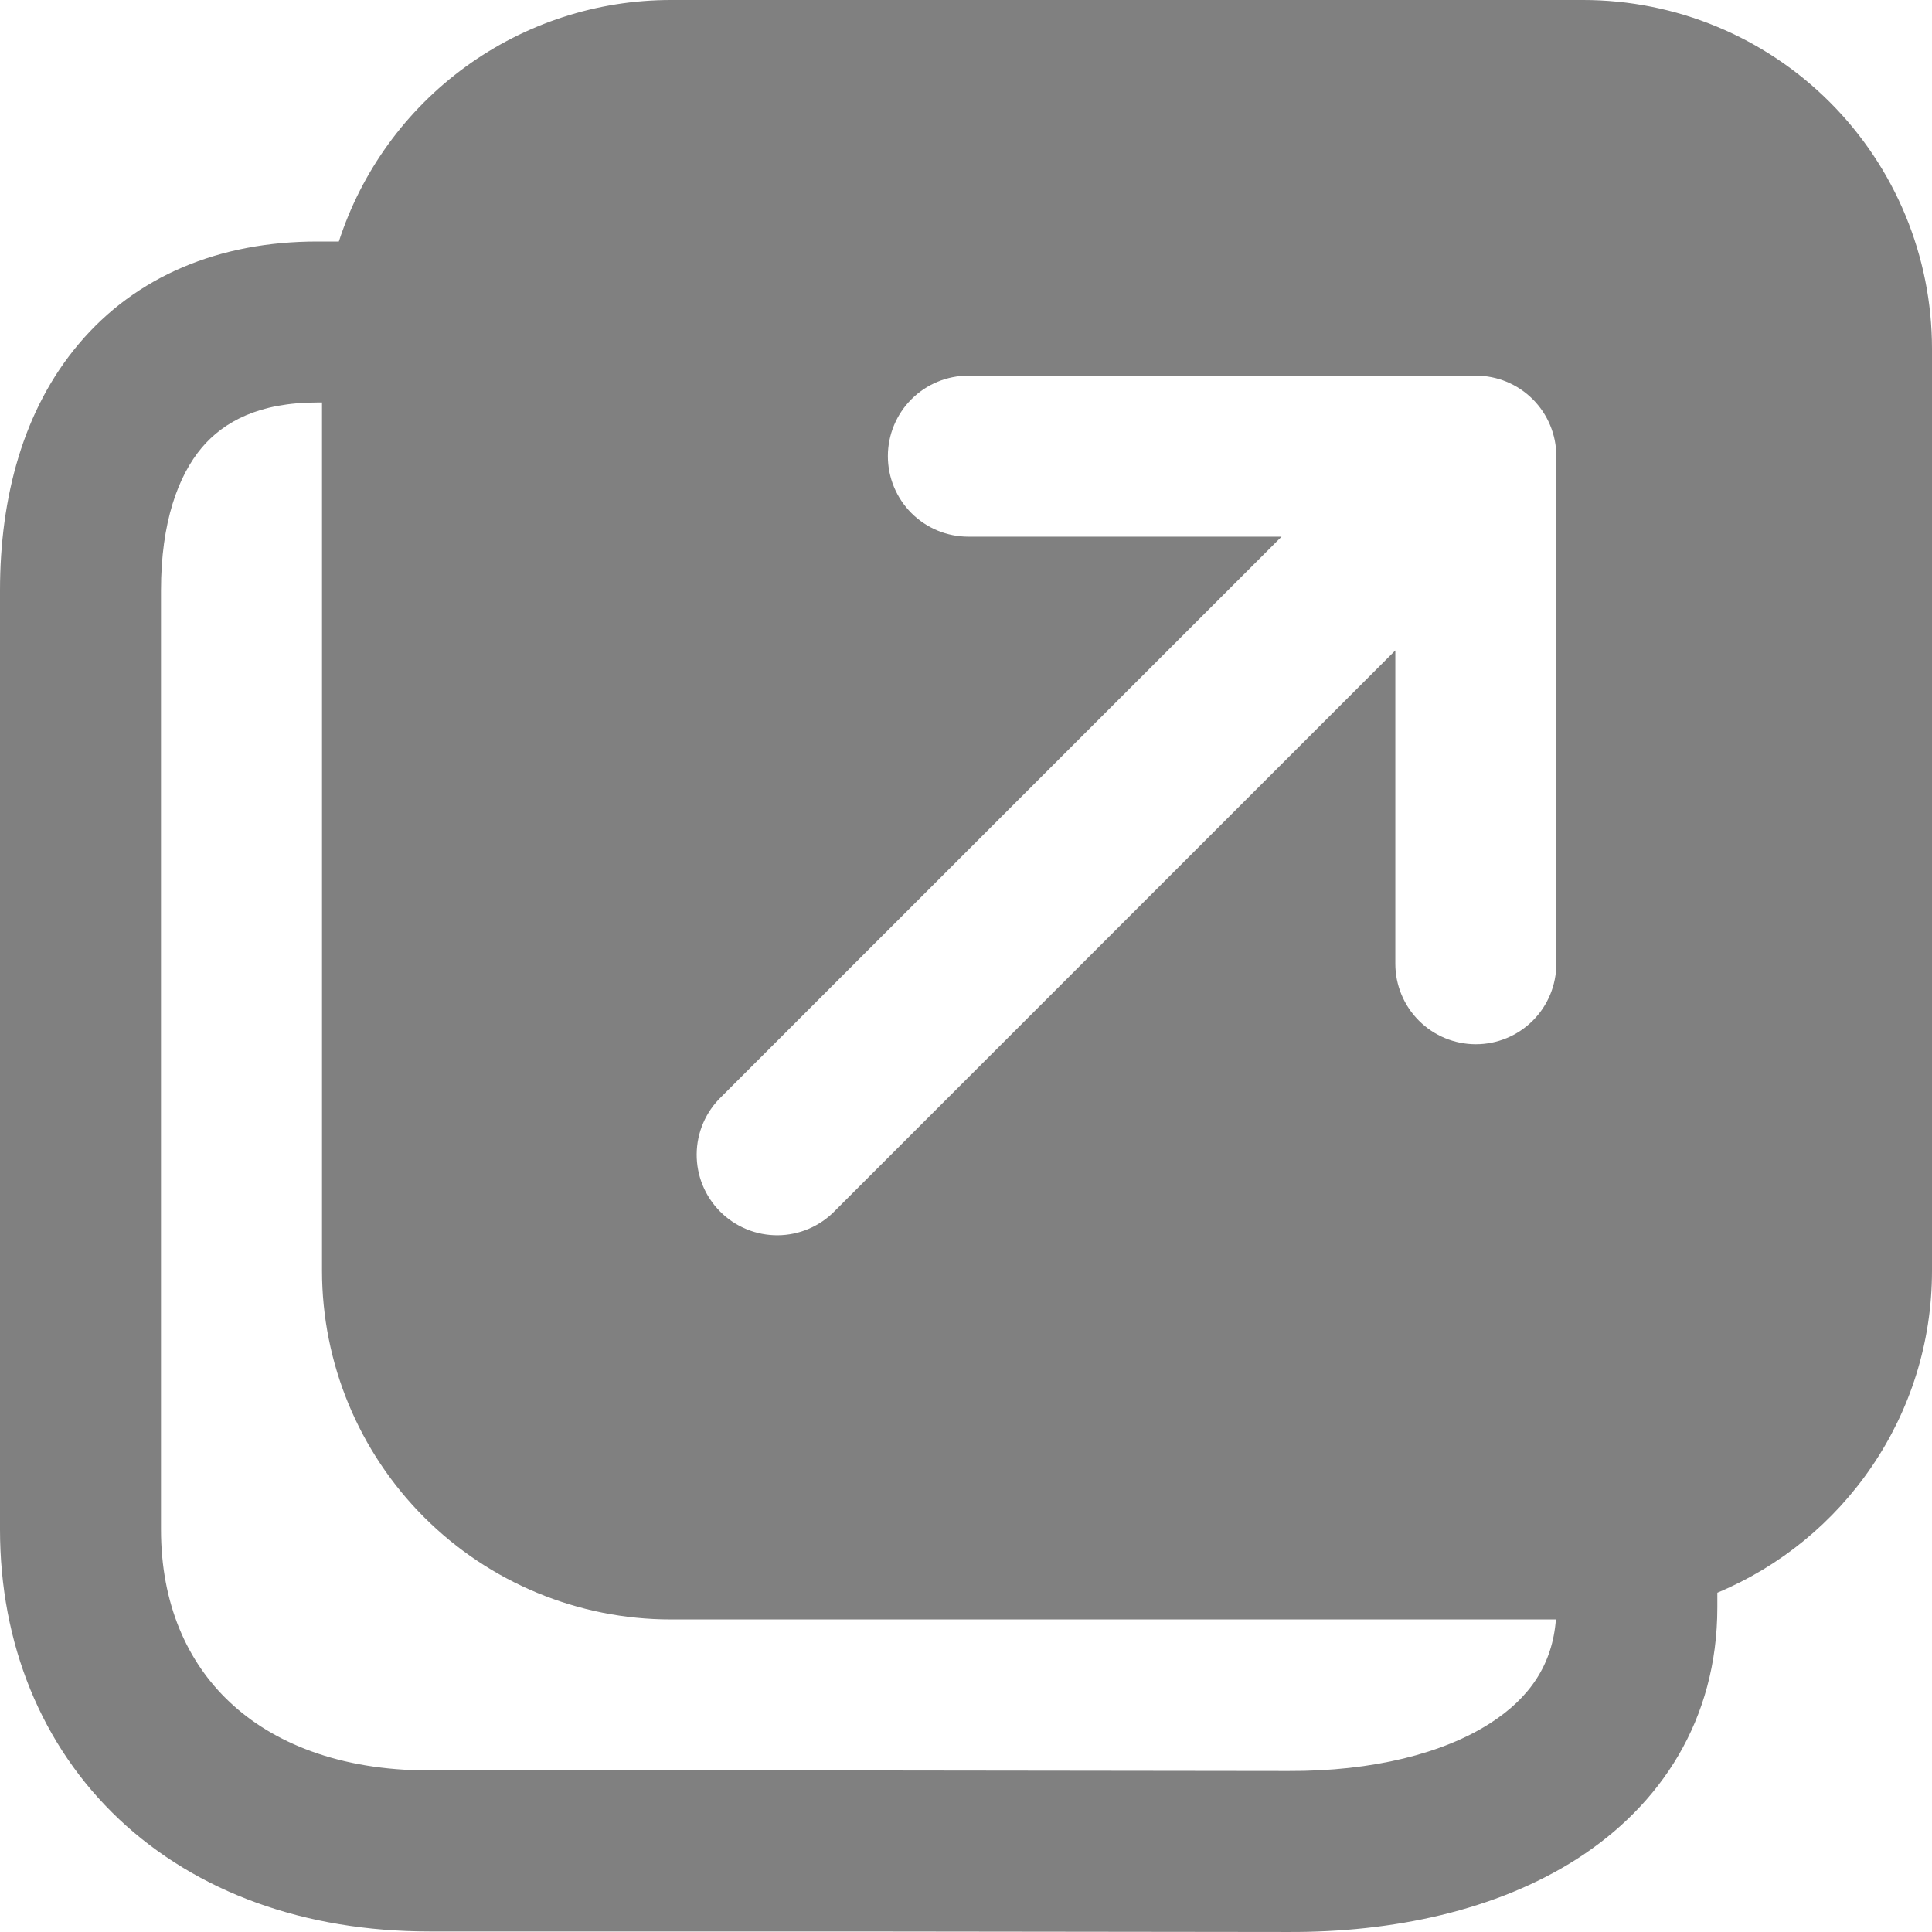<svg width="50" height="50" viewBox="0 0 100 100" fill="none" className='h-15 w-15 text-grey hover:text-[#F7AB0A]' xmlns="http://www.w3.org/2000/svg">
<path d="M88.889 83.194V82.439C95.411 79.716 100 73.277 100 65.772V18.055C100 13.267 98.098 8.674 94.712 5.288C91.326 1.902 86.733 0 81.944 0H34.722C30.904 6.66308e-05 27.185 1.21 24.098 3.456C21.011 5.701 18.714 8.868 17.539 12.5H16.422C11.356 12.5 7.044 14.283 4.078 17.8C1.2 21.205 0 25.744 0 30.555V79.166C0 85.055 2.128 90.355 6.167 94.166C10.2 97.961 15.794 99.972 22.222 99.972H44L66.644 99.999H66.656C72.078 100.027 77.45 98.888 81.617 96.222C85.95 93.444 88.889 89.027 88.889 83.194ZM16.422 20.833H16.667V65.766C16.667 70.555 18.569 75.147 21.955 78.534C25.341 81.919 29.934 83.822 34.722 83.822H80.533C80.356 86.144 79.189 87.877 77.122 89.2C74.717 90.744 71.067 91.688 66.689 91.666H66.667L43.989 91.638H22.222C17.539 91.638 14.111 90.194 11.889 88.1C9.678 86.022 8.333 83 8.333 79.166V30.555C8.333 27.028 9.222 24.628 10.444 23.172C11.583 21.828 13.4 20.833 16.422 20.833ZM50.122 19.444H76.389C77.494 19.444 78.554 19.883 79.335 20.665C80.117 21.446 80.555 22.506 80.555 23.611V49.883C80.555 50.988 80.117 52.048 79.335 52.829C78.554 53.611 77.494 54.05 76.389 54.05C75.284 54.05 74.224 53.611 73.443 52.829C72.661 52.048 72.222 50.988 72.222 49.883V33.666L43.222 62.666C42.838 63.064 42.378 63.381 41.869 63.599C41.361 63.818 40.814 63.932 40.261 63.937C39.708 63.941 39.159 63.836 38.647 63.626C38.135 63.416 37.67 63.107 37.279 62.715C36.888 62.324 36.579 61.858 36.369 61.346C36.16 60.834 36.055 60.285 36.06 59.732C36.065 59.179 36.18 58.632 36.399 58.124C36.618 57.616 36.935 57.156 37.333 56.772L66.333 27.778H50.122C49.017 27.778 47.957 27.339 47.176 26.557C46.395 25.776 45.956 24.716 45.956 23.611C45.956 22.506 46.395 21.446 47.176 20.665C47.957 19.883 49.017 19.444 50.122 19.444Z" fill="grey"/>
</svg>
